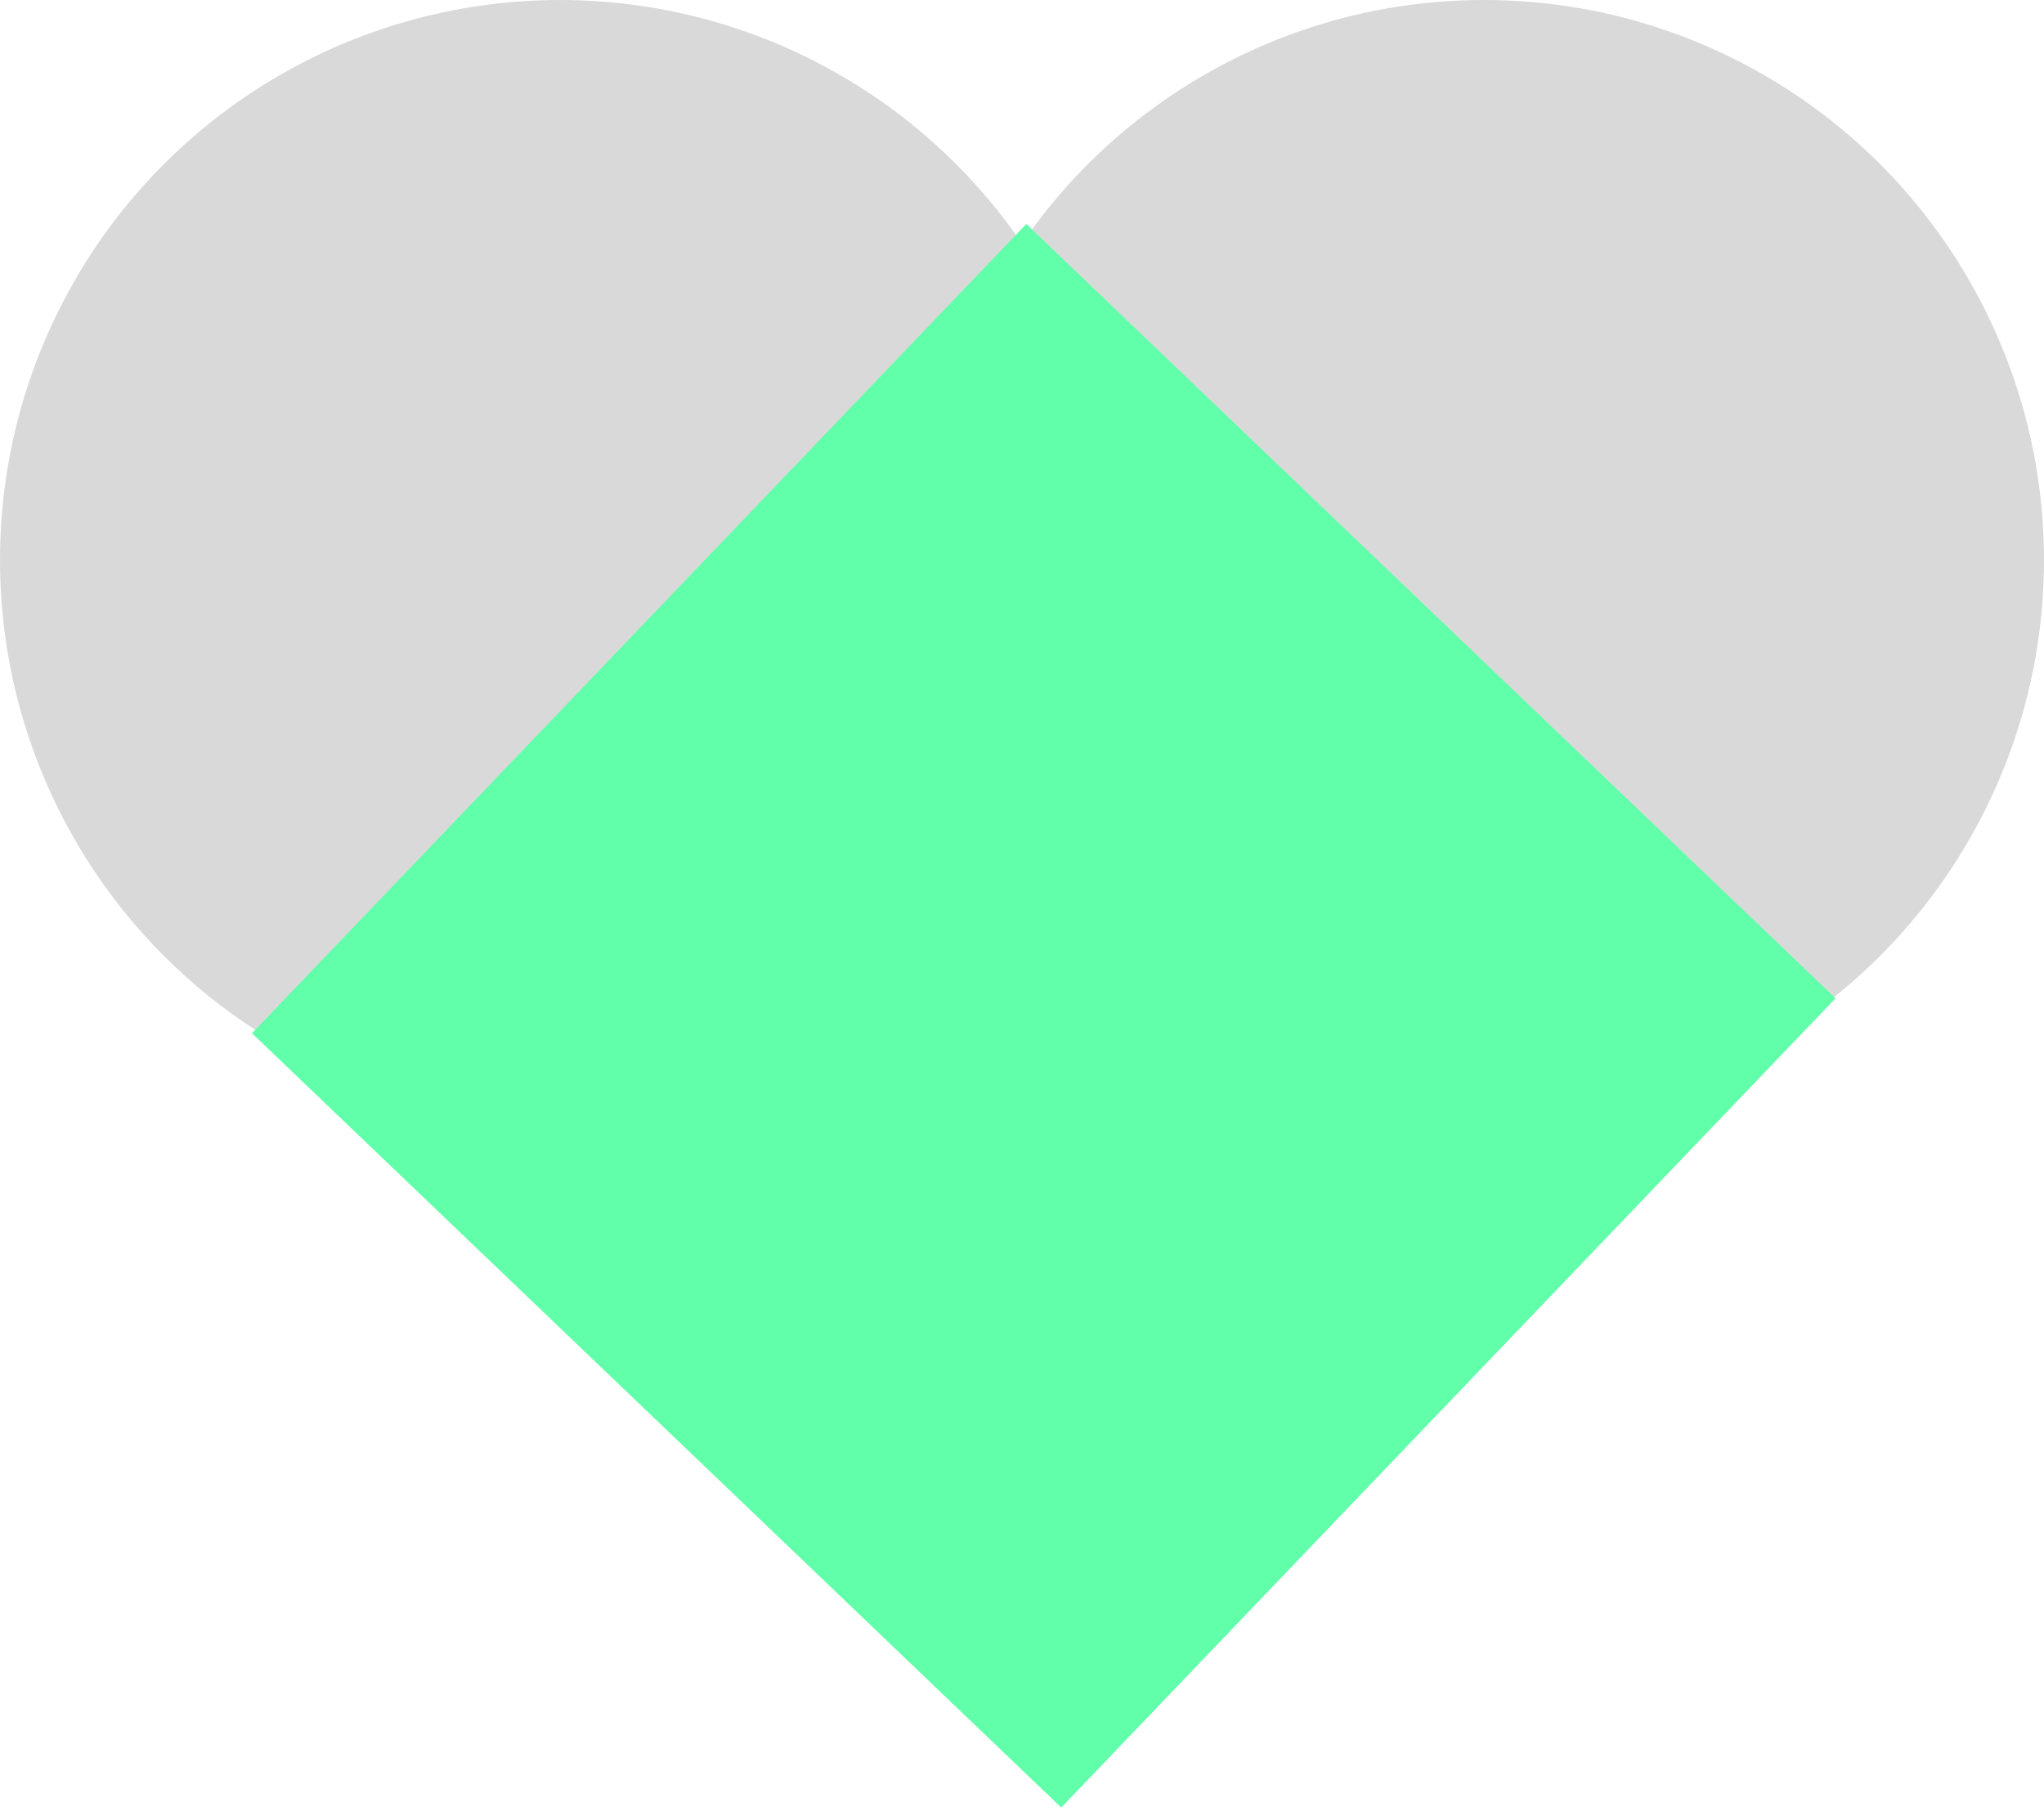 <svg width="73" height="65" viewBox="0 0 73 65" fill="none" xmlns="http://www.w3.org/2000/svg">
<circle cx="20" cy="20" r="20" fill="#D9D9D9"/>
<circle cx="53" cy="20" r="20" fill="#D9D9D9"/>
<rect x="36.653" y="8" width="40" height="40" transform="rotate(43.735 36.653 8)" fill="#61FFAA"/>
</svg>
